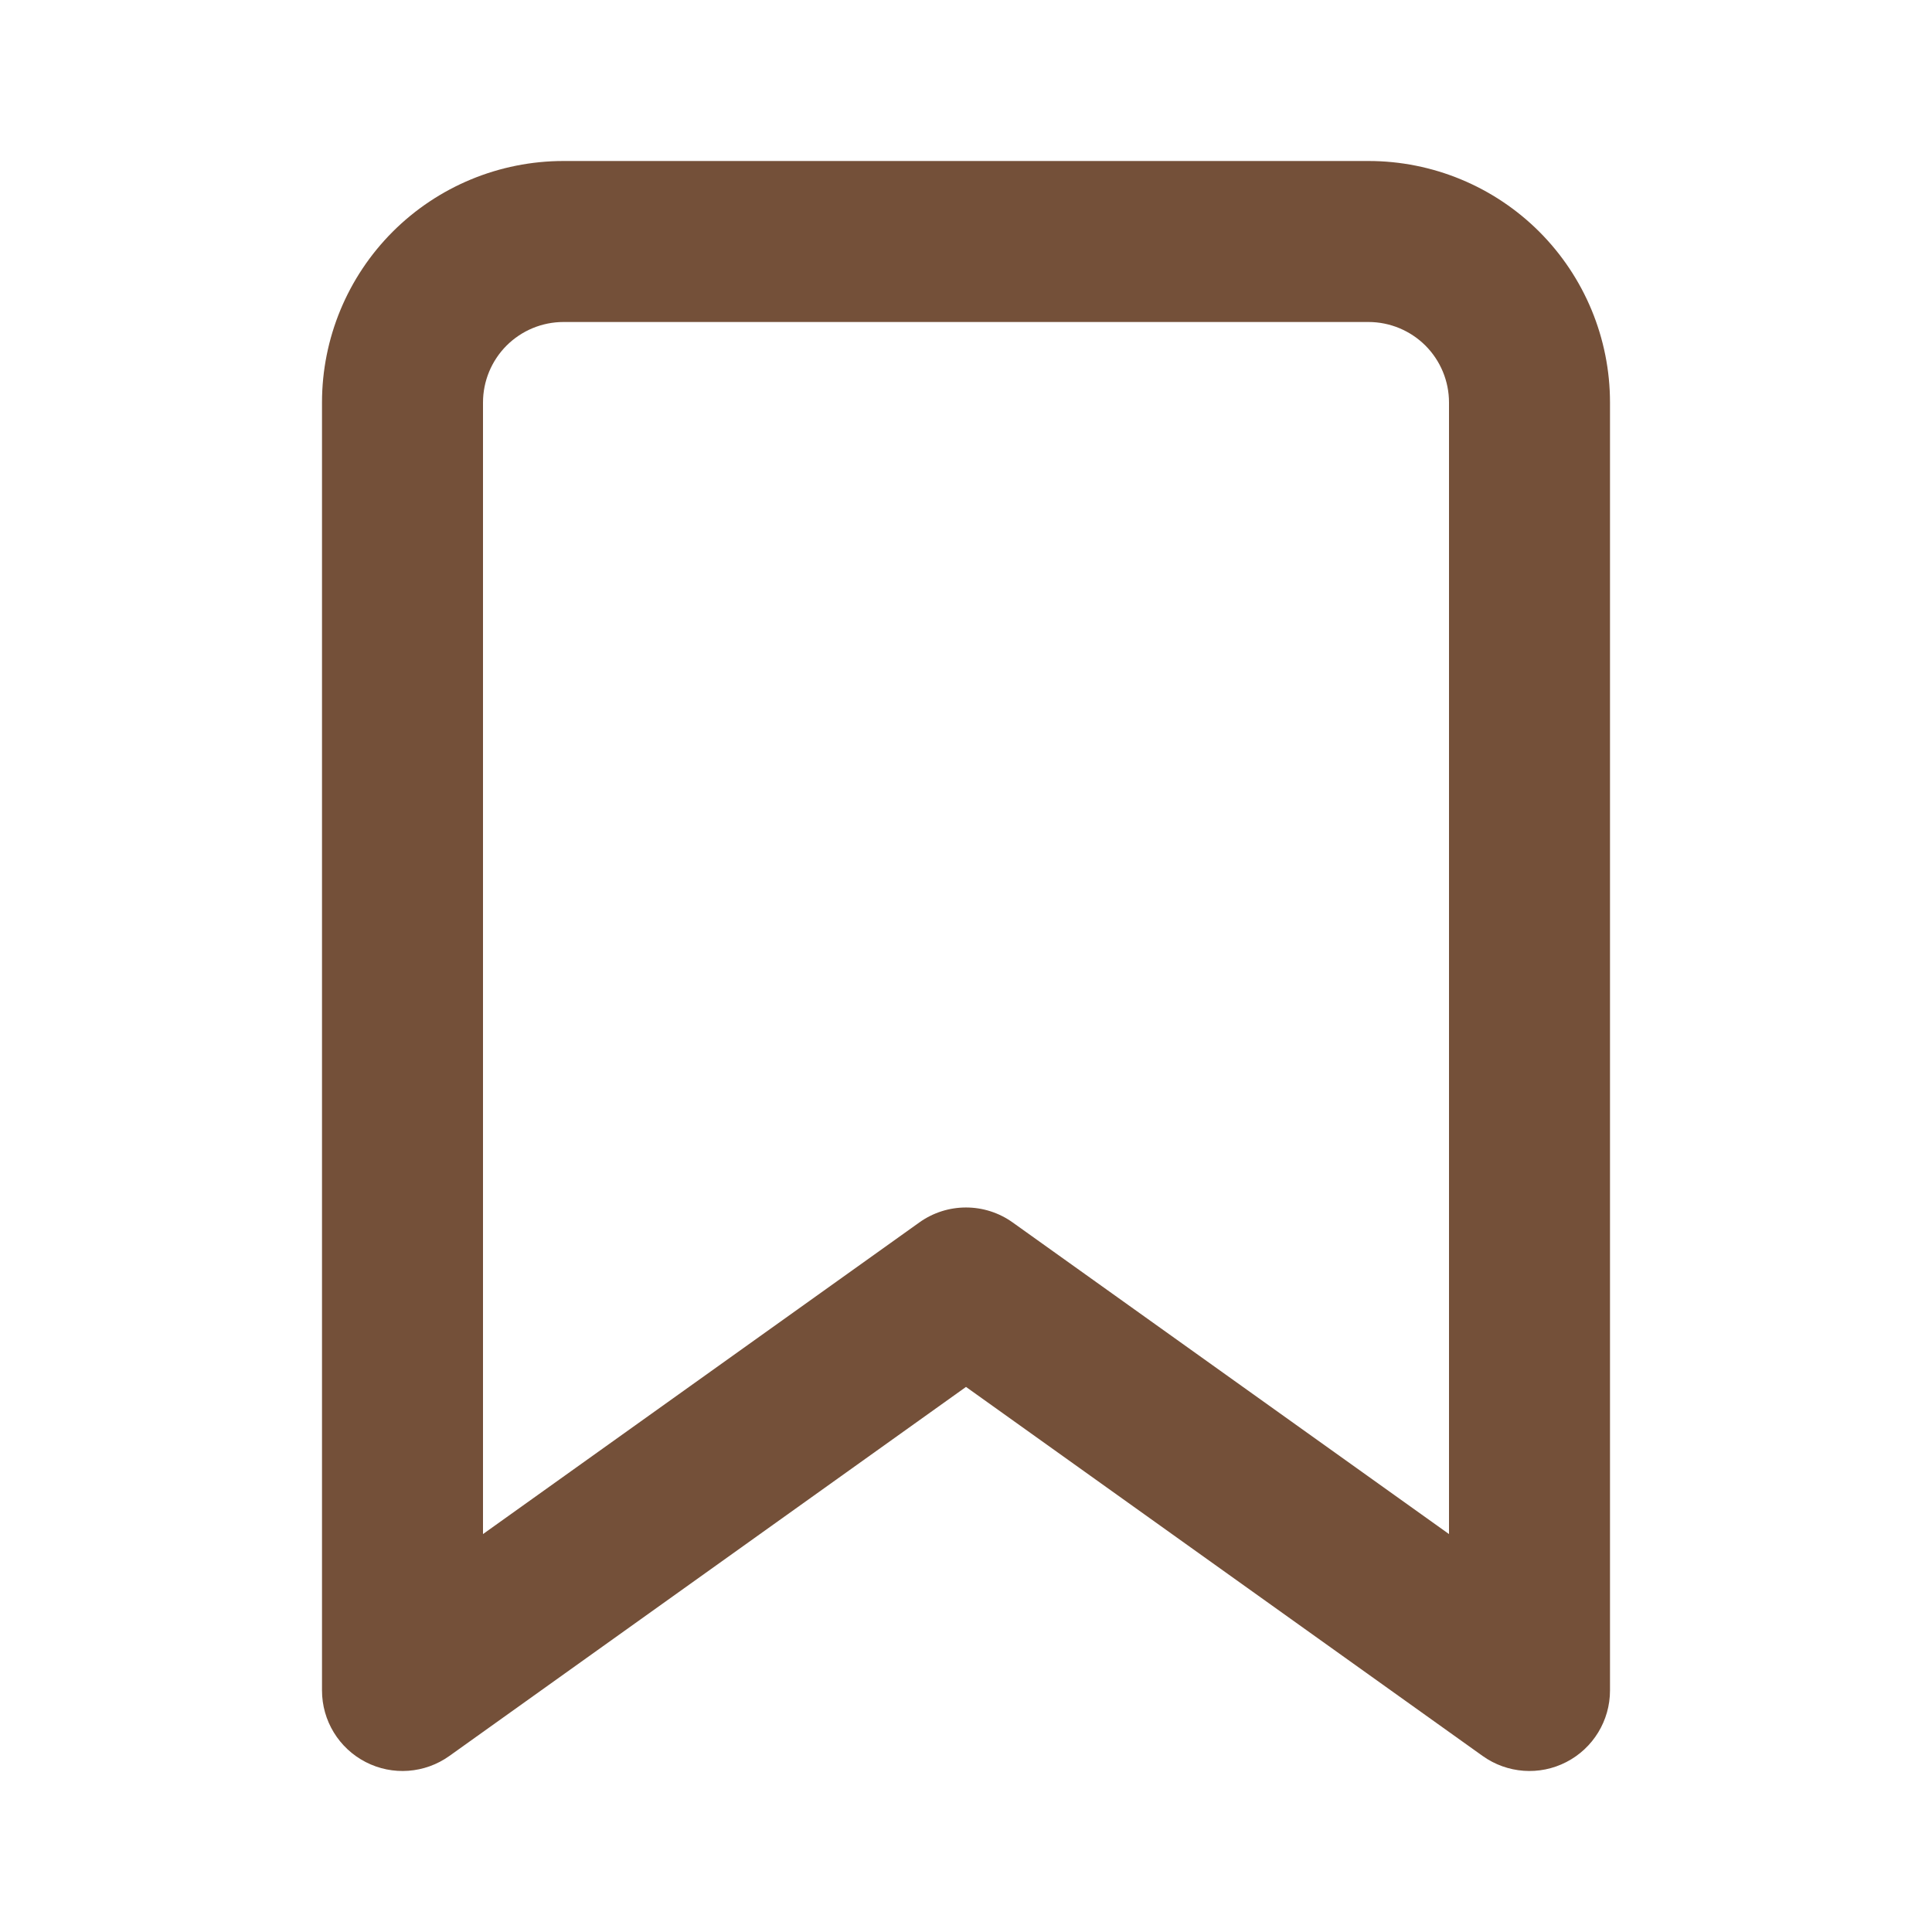 <svg width="30" height="30" viewBox="0 0 30 30" fill="none" xmlns="http://www.w3.org/2000/svg">
<path fill-rule="evenodd" clip-rule="evenodd" d="M8.75 5C8.418 5 8.101 5.132 7.866 5.366C7.632 5.601 7.5 5.918 7.5 6.25V23.821L14.274 18.983C14.708 18.672 15.292 18.672 15.726 18.983L22.5 23.821V6.25C22.5 5.918 22.368 5.601 22.134 5.366C21.899 5.132 21.581 5 21.25 5H8.75ZM6.098 3.598C6.802 2.895 7.755 2.5 8.75 2.5H21.25C22.245 2.5 23.198 2.895 23.902 3.598C24.605 4.302 25 5.255 25 6.25V26.25C25 26.718 24.738 27.147 24.322 27.361C23.906 27.576 23.404 27.539 23.023 27.267L15 21.536L6.977 27.267C6.596 27.539 6.094 27.576 5.678 27.361C5.262 27.147 5 26.718 5 26.25V6.25C5 5.255 5.395 4.302 6.098 3.598Z" fill="#745039"/>
</svg>
